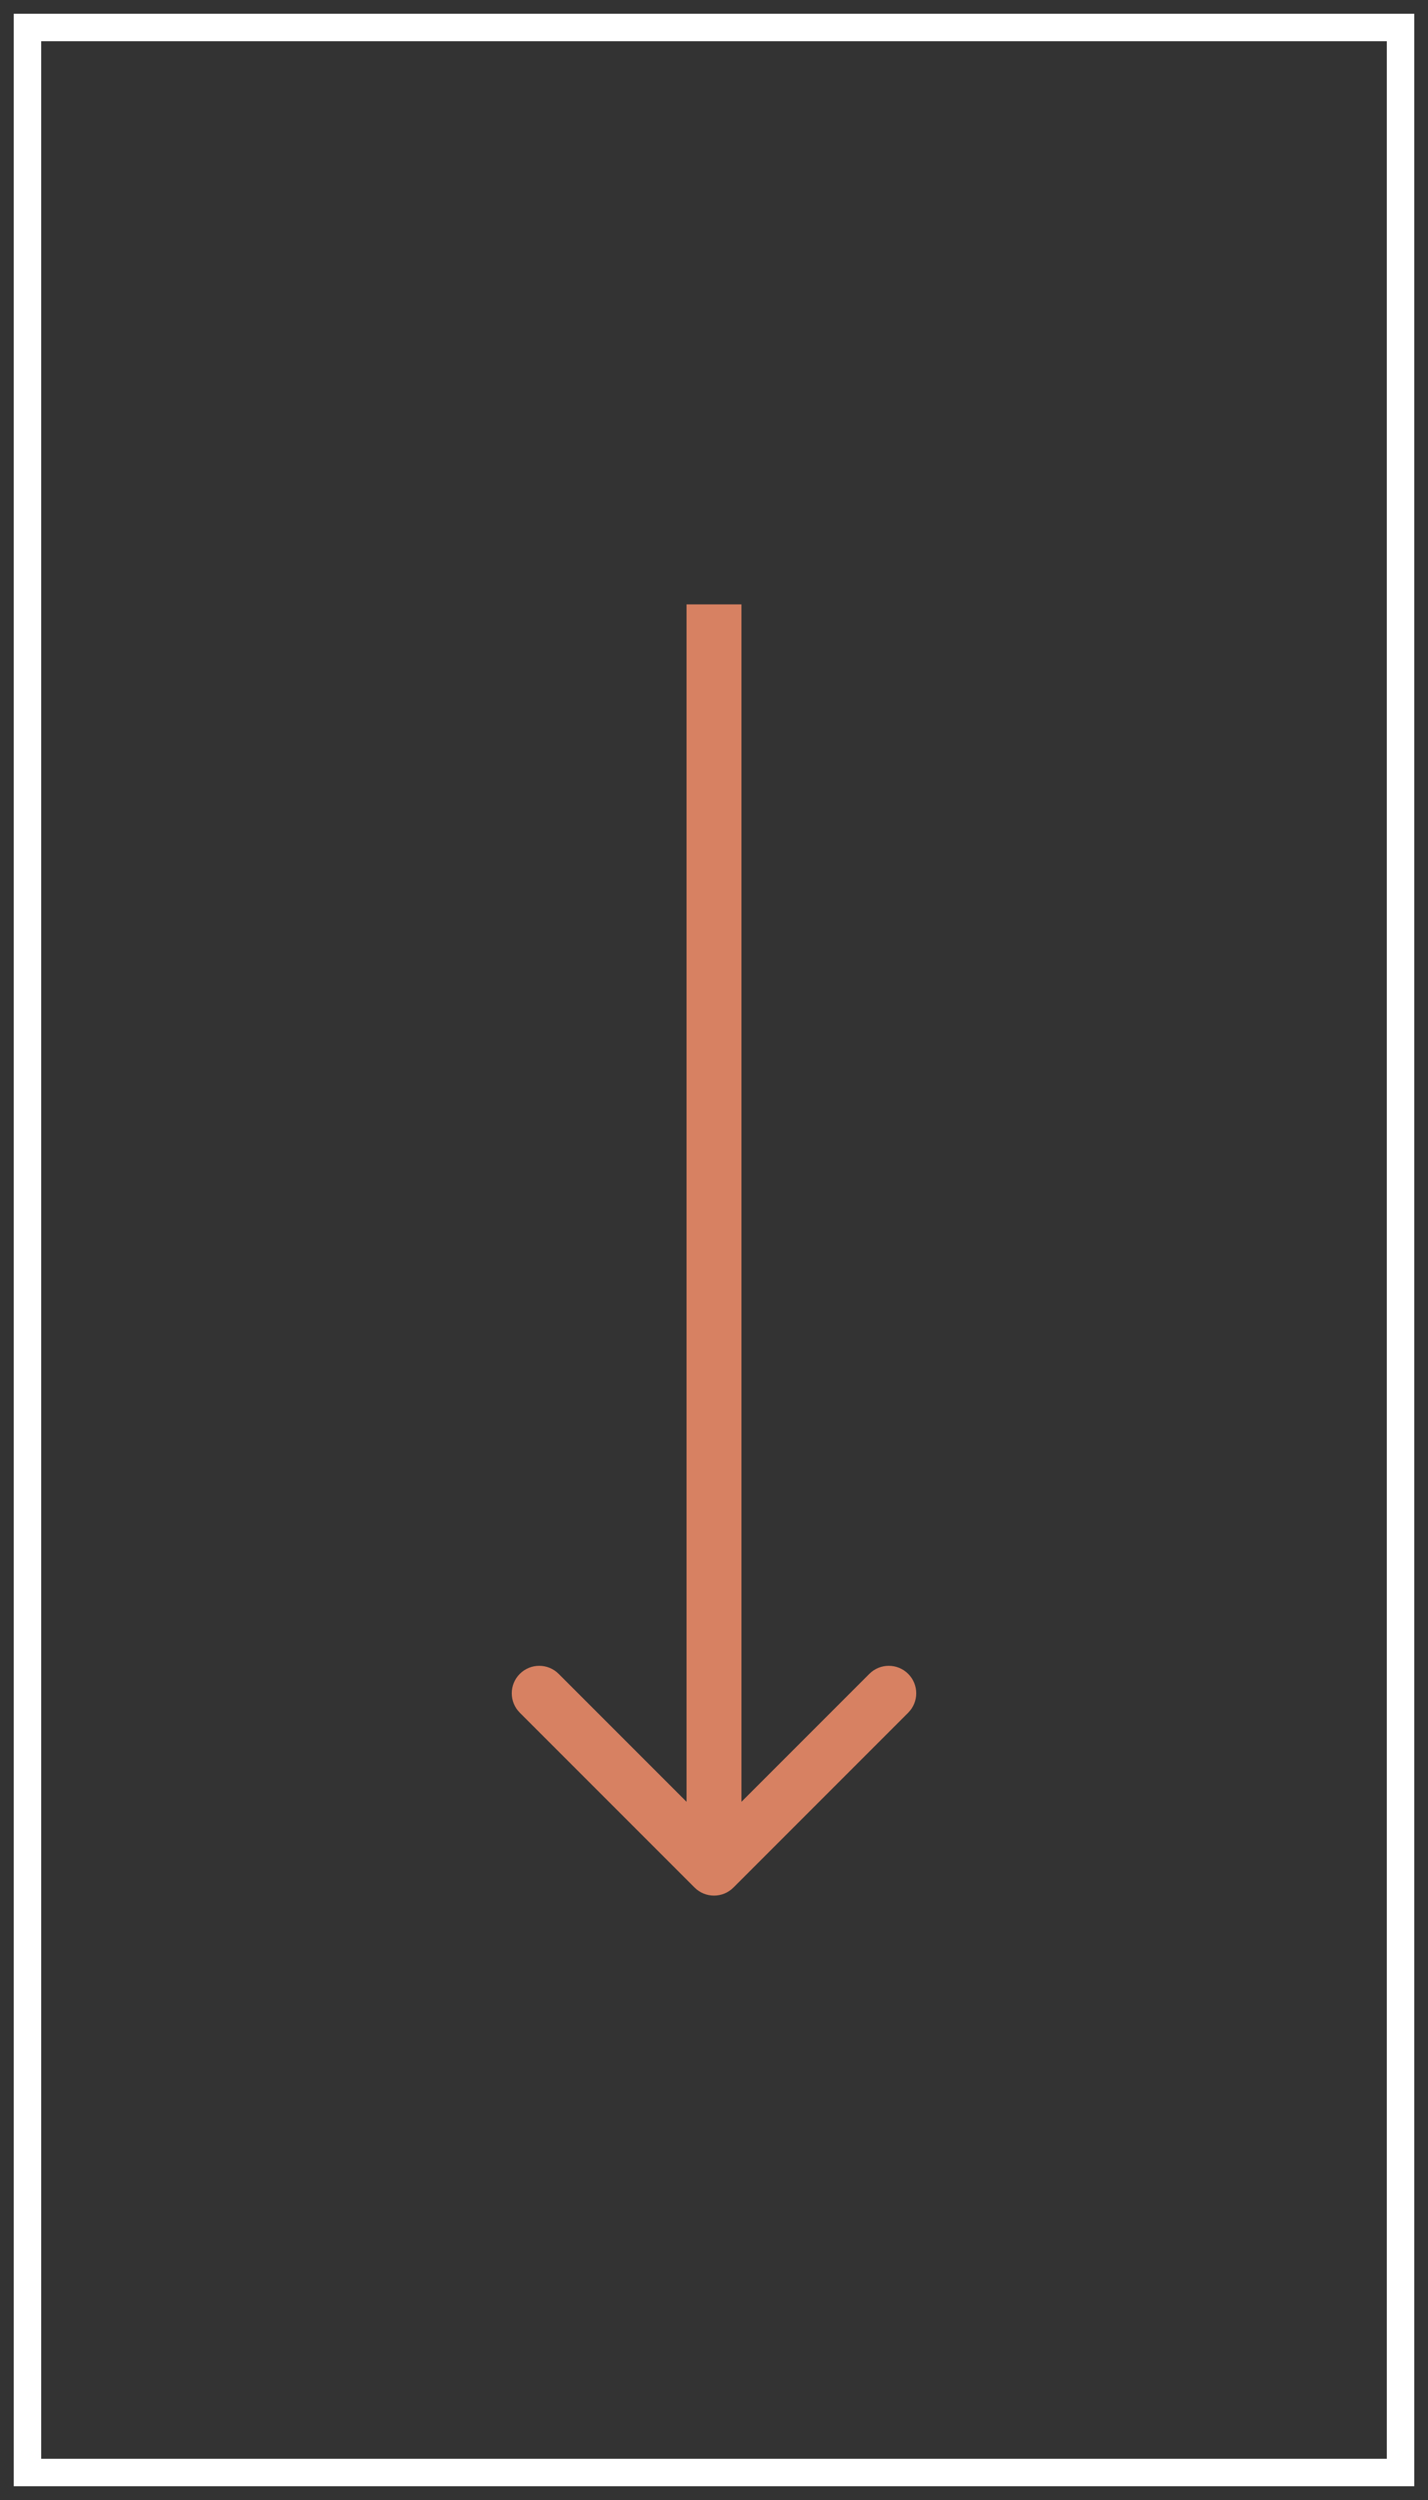 <svg width="52" height="91" viewBox="0 0 52 91" fill="none" xmlns="http://www.w3.org/2000/svg">
<rect x="0" y="0" width="52" height="91" fill="#333333" stroke="none"/>
<path d="M25.293 68.707C25.683 69.098 26.317 69.098 26.707 68.707L33.071 62.343C33.462 61.953 33.462 61.319 33.071 60.929C32.681 60.538 32.047 60.538 31.657 60.929L26 66.586L20.343 60.929C19.953 60.538 19.32 60.538 18.929 60.929C18.538 61.319 18.538 61.953 18.929 62.343L25.293 68.707ZM25 22L25 68L27 68L27 22L25 22Z" fill="#D78162"/>
<rect x="51" y="1" width="89" height="50" transform="rotate(90 51 1)" stroke="white"/>
</svg>
